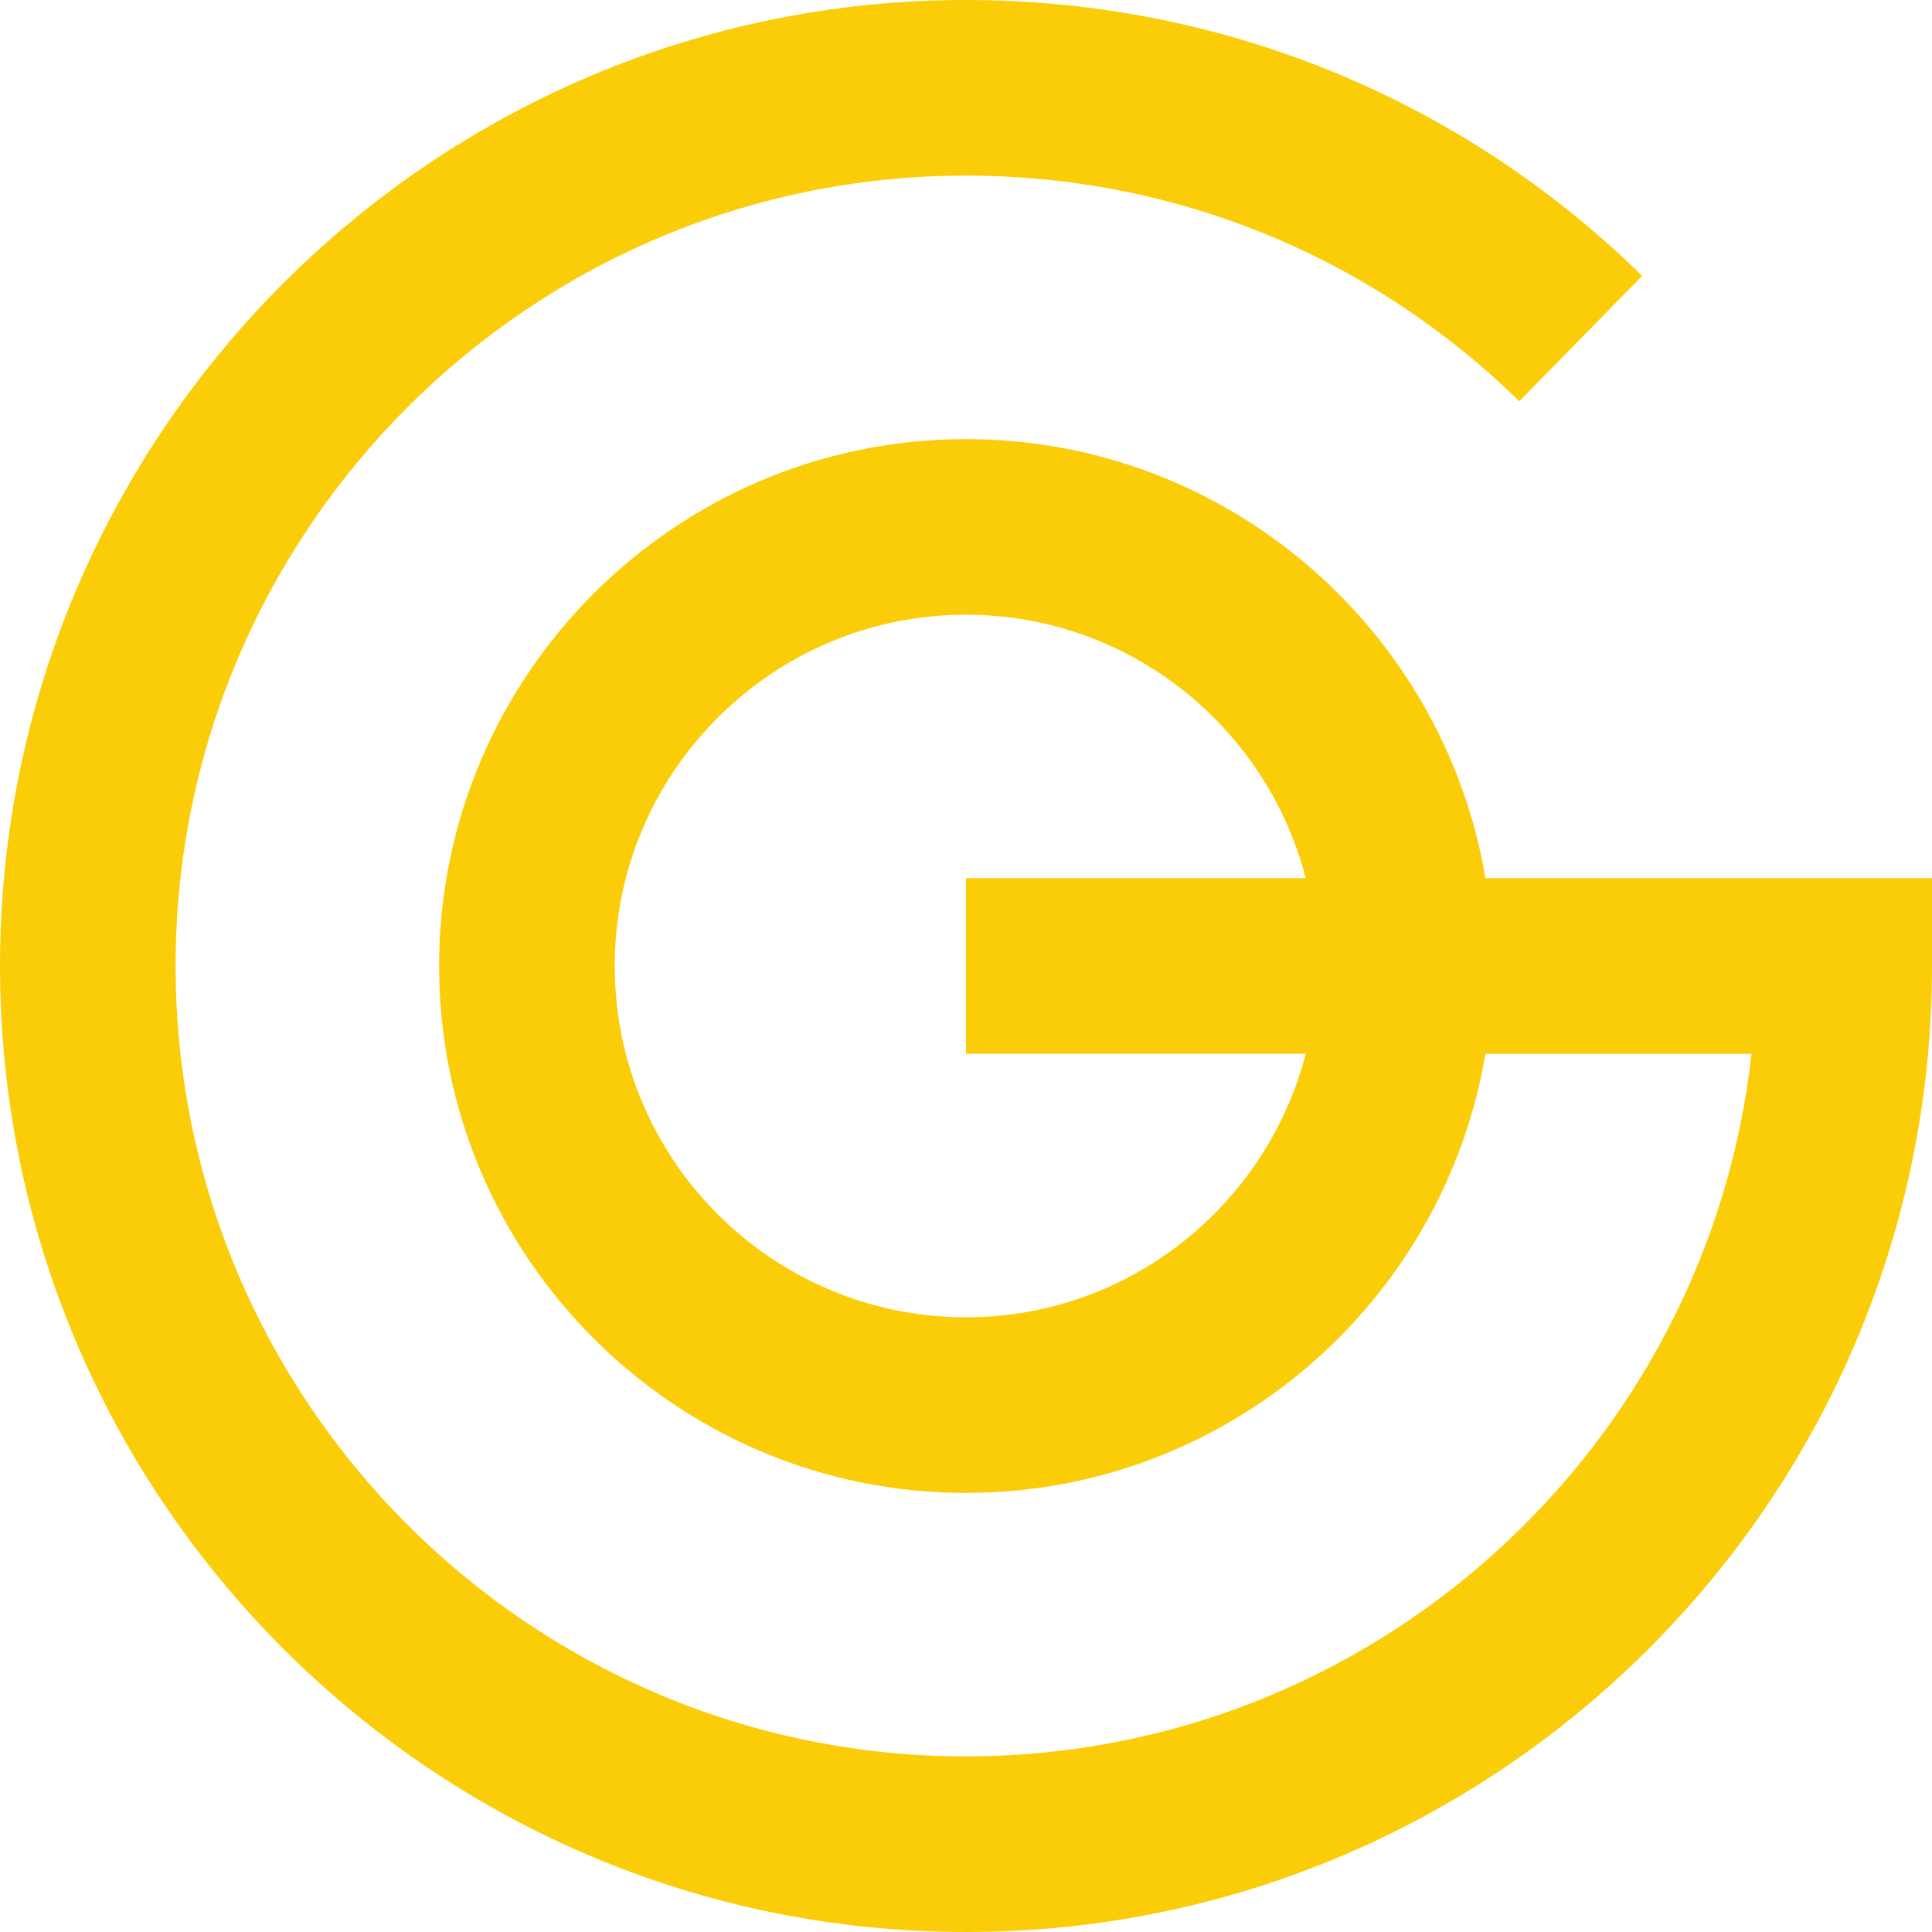 <?xml version="1.0" encoding="utf-8"?>
<!-- Generator: Adobe Illustrator 24.0.1, SVG Export Plug-In . SVG Version: 6.00 Build 0)  -->
<svg version="1.1" id="Layer_1" xmlns="http://www.w3.org/2000/svg" xmlns:xlink="http://www.w3.org/1999/xlink" x="0px" y="0px"
	 viewBox="0 0 500 500" style="enable-background:new 0 0 500 500;" xml:space="preserve">
<style type="text/css">
	.st0{fill:#FBCD09;}
</style>
<path class="st0" d="M384.43,227.27C373.58,162.87,317.45,113.64,250,113.64c-75.19,0-136.36,61.17-136.36,136.36
	c0,75.19,61.17,136.37,136.36,136.37c67.45,0,123.58-49.23,134.43-113.64h68.86C441.95,374.85,355.1,454.55,250,454.55
	c-112.79,0-204.55-91.76-204.55-204.55S137.21,45.45,250,45.45c53.9,0,104.75,20.74,143.19,58.4L425,71.39
	C378.02,25.35,315.87,0,250,0C112.15,0,0,112.15,0,250c0,137.85,112.15,250,250,250s250-112.15,250-250v-22.73H384.43z M250,340.91
	c-50.13,0-90.91-40.78-90.91-90.91s40.78-90.91,90.91-90.91c42.27,0,77.79,29.04,87.92,68.18H250v45.45h87.92
	C327.79,311.87,292.27,340.91,250,340.91z"/>
</svg>
